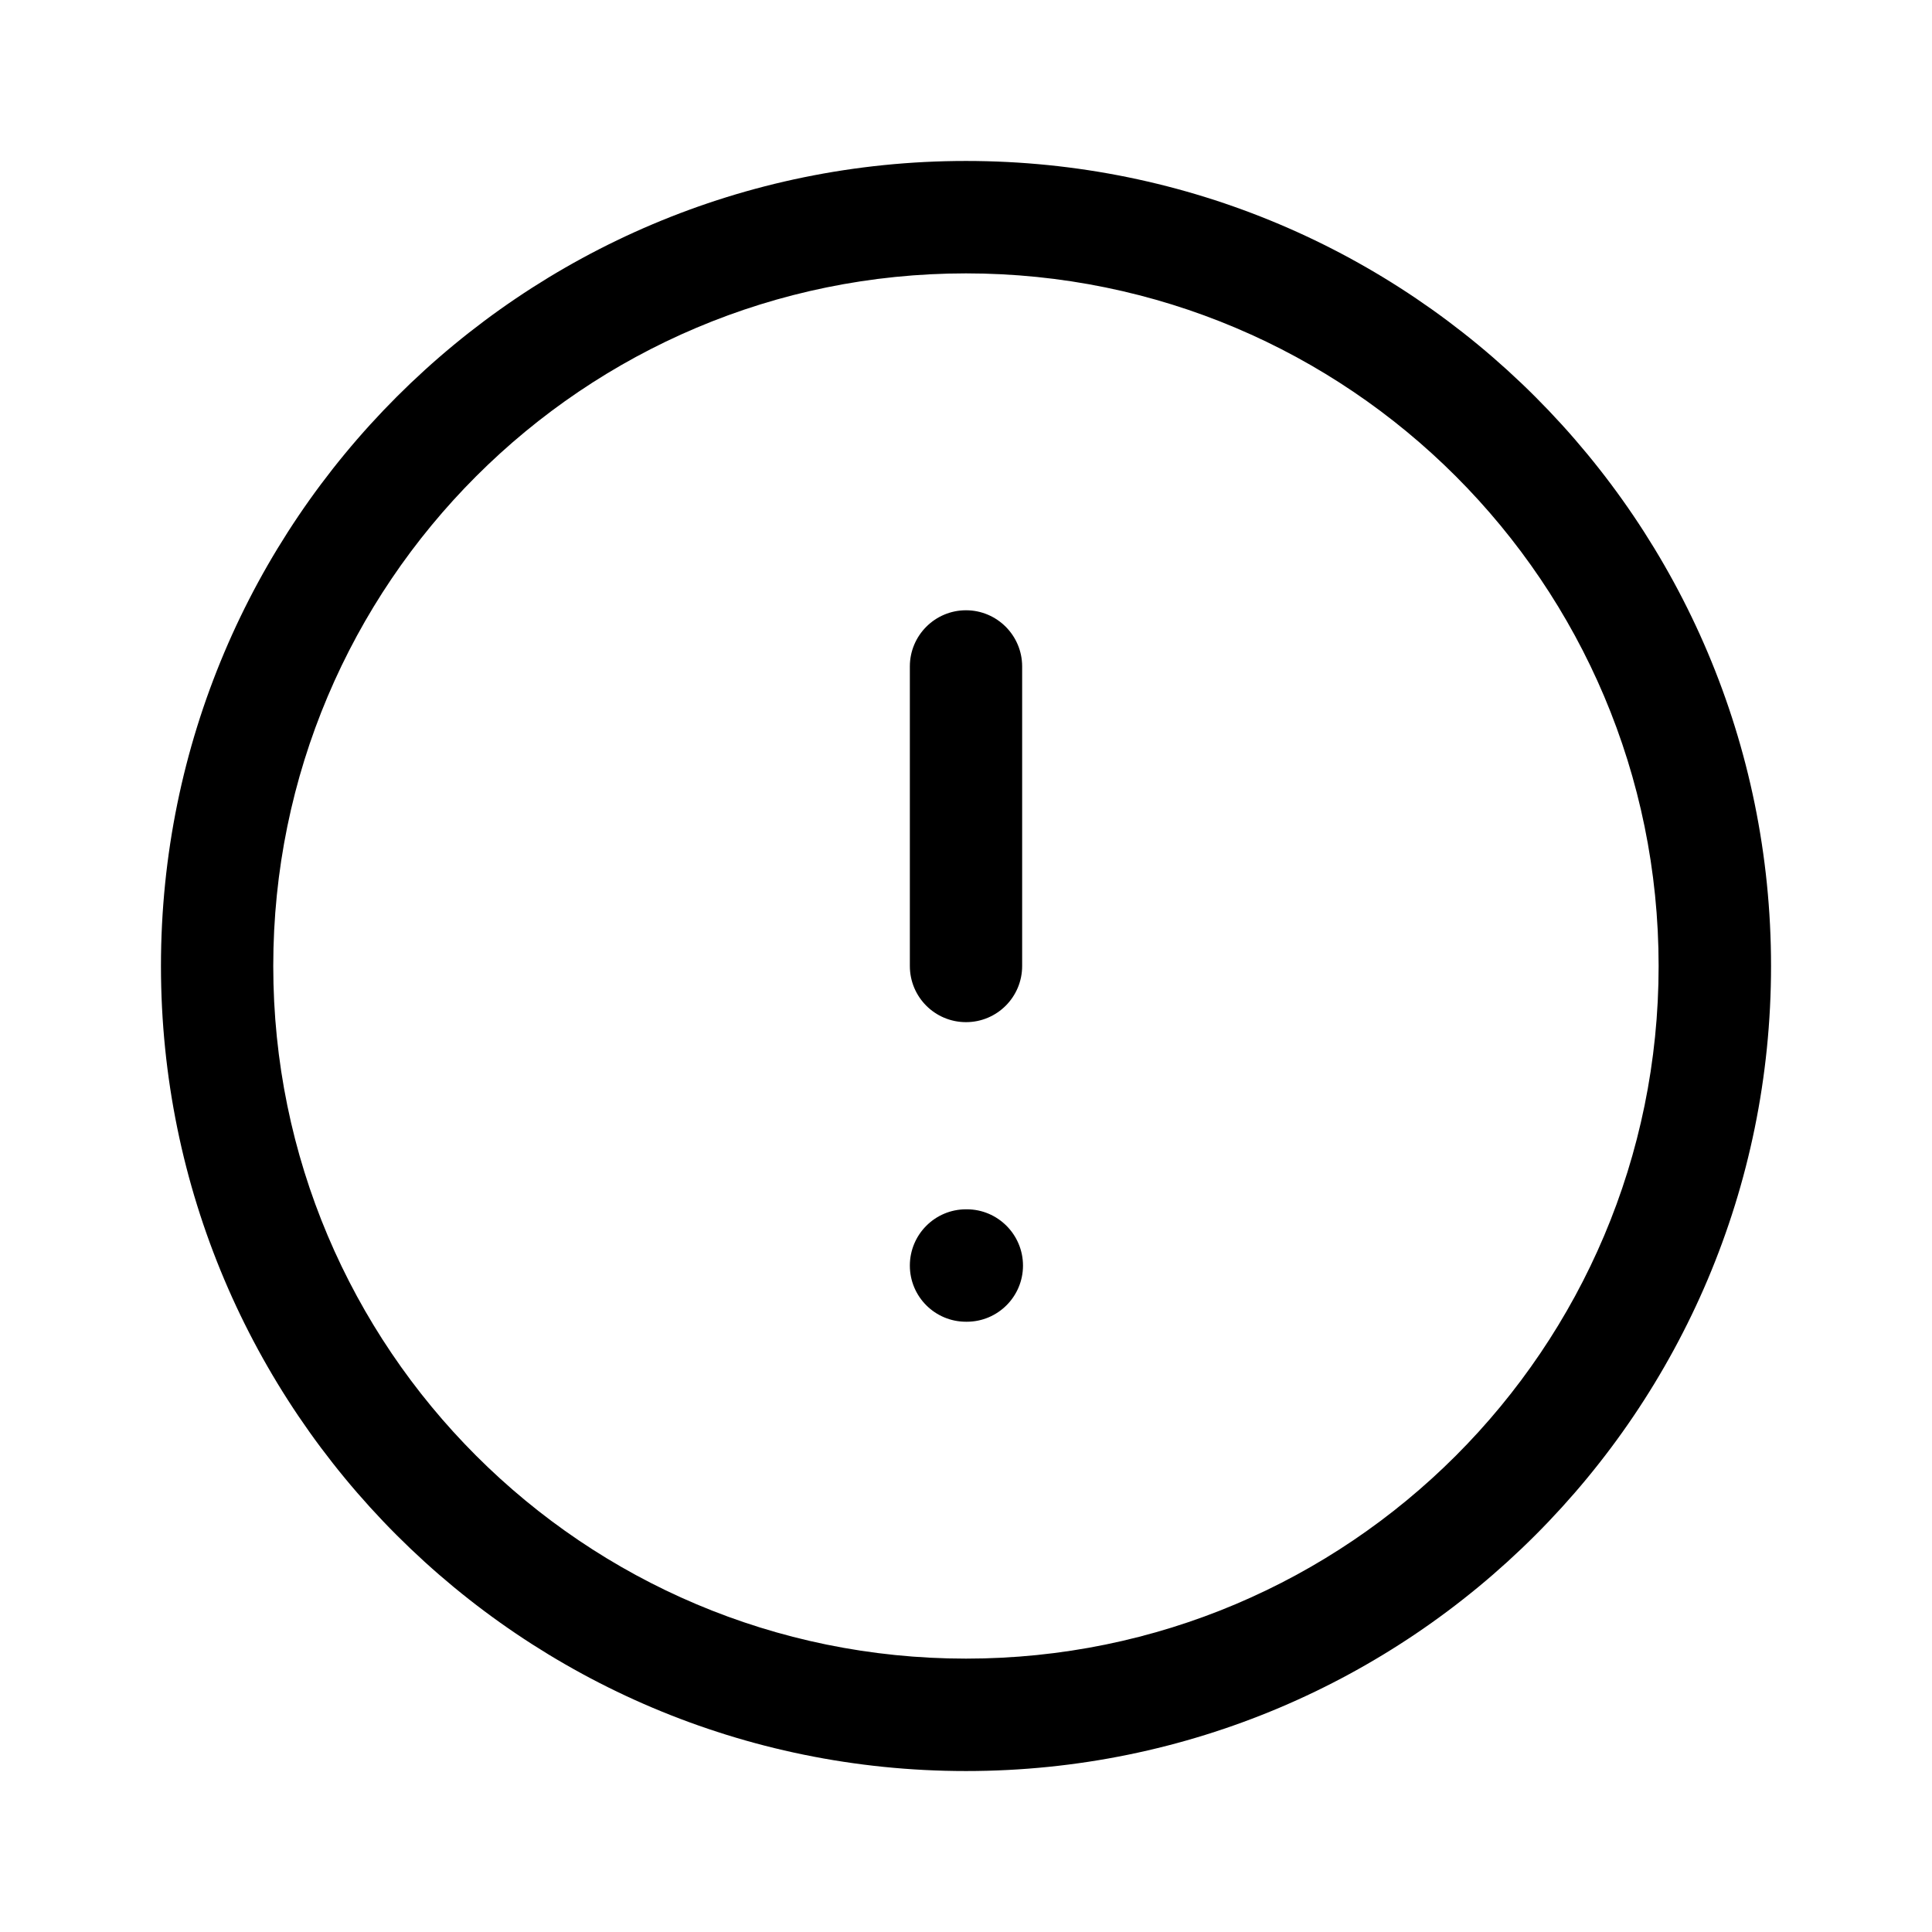 <svg width="16" height="16" viewBox="0 0 16 16" fill="none" xmlns="http://www.w3.org/2000/svg">
<path fill-rule="evenodd" clip-rule="evenodd" d="M8 2.264C4.832 2.264 2.263 4.832 2.263 8C2.263 11.168 4.832 13.736 8 13.736C11.168 13.736 13.736 11.168 13.736 8C13.736 4.832 11.168 2.264 8 2.264ZM1.333 8C1.333 4.318 4.318 1.333 8 1.333C11.682 1.333 14.667 4.318 14.667 8C14.667 11.682 11.682 14.667 8 14.667C4.318 14.667 1.333 11.682 1.333 8ZM8 5.054C8.257 5.054 8.465 5.263 8.465 5.519V8C8.465 8.257 8.257 8.465 8 8.465C7.743 8.465 7.535 8.257 7.535 8V5.519C7.535 5.263 7.743 5.054 8 5.054ZM8 10.015C7.743 10.015 7.535 10.224 7.535 10.481C7.535 10.738 7.743 10.946 8 10.946H8.007C8.263 10.946 8.472 10.738 8.472 10.481C8.472 10.224 8.263 10.015 8.007 10.015H8Z" fill="#222222" style="fill:#222222;fill:color(display-p3 0.133 0.133 0.133);fill-opacity:1;"/>
</svg>
